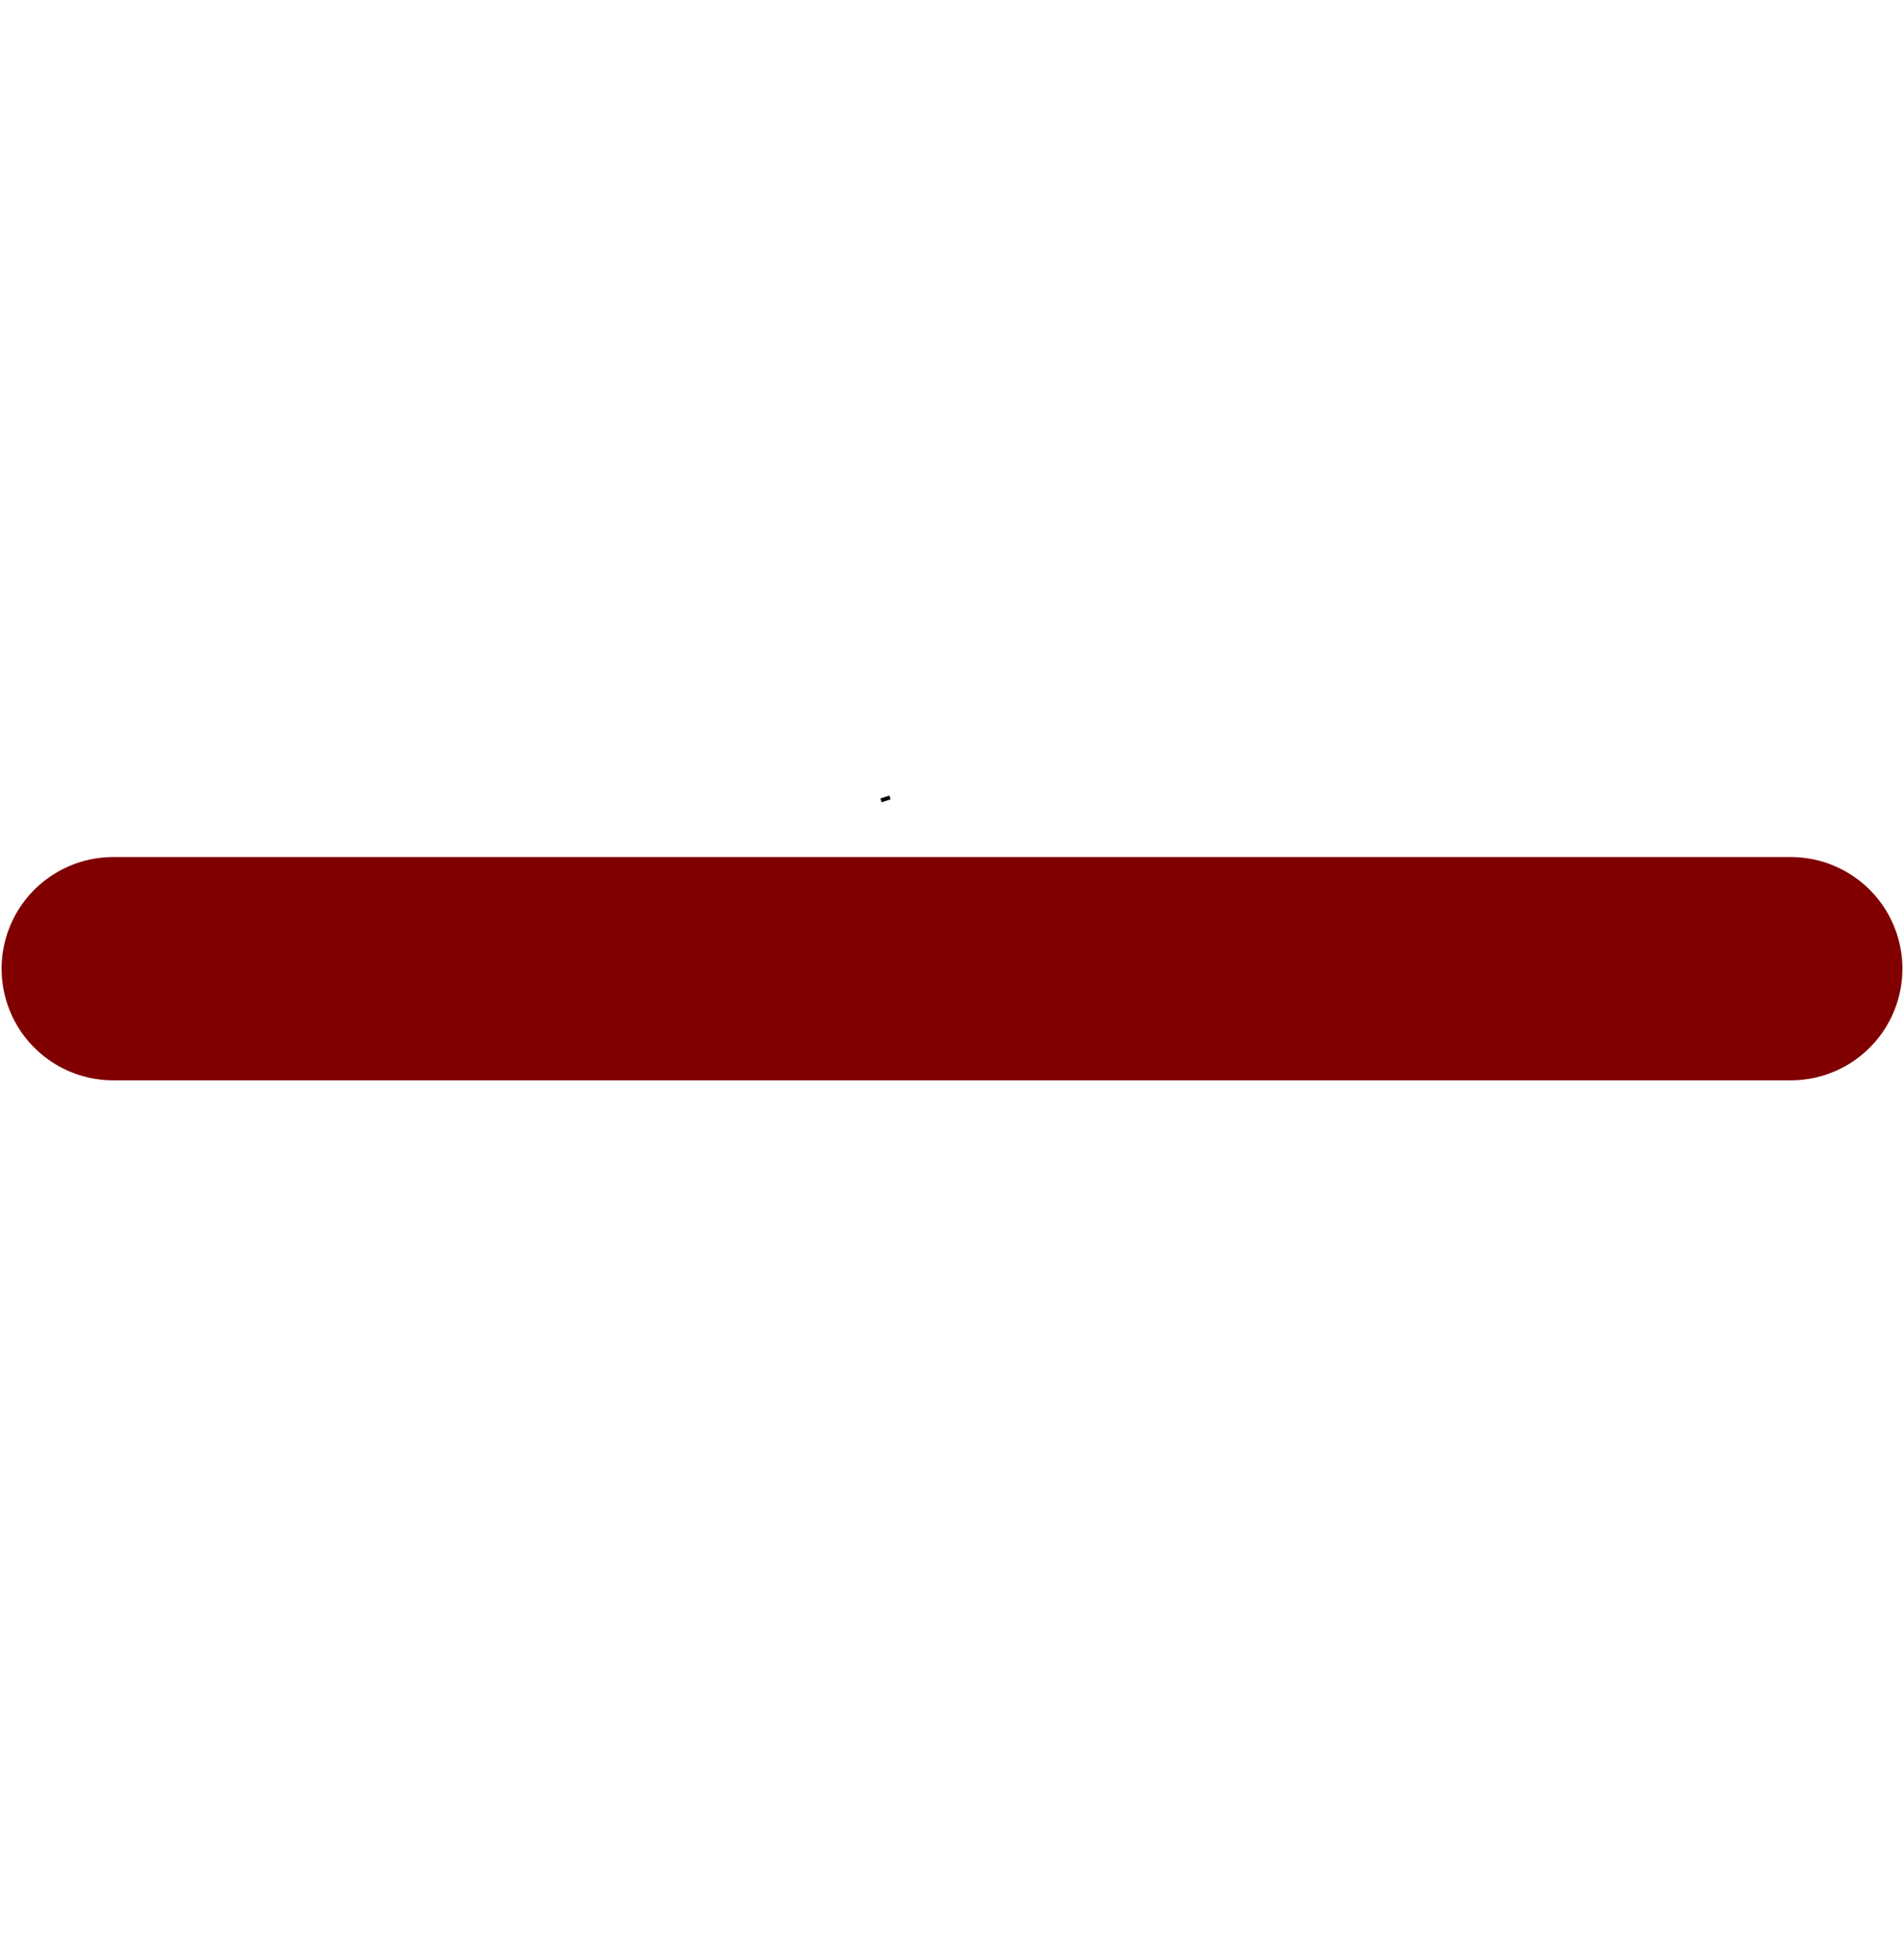 <?xml version="1.0" encoding="UTF-8" standalone="no"?>
<!-- Created with Inkscape (http://www.inkscape.org/) -->

<svg
   xmlns:dc="http://purl.org/dc/elements/1.1/"
   xmlns:cc="http://creativecommons.org/ns#"
   xmlns:rdf="http://www.w3.org/1999/02/22-rdf-syntax-ns#"
   xmlns:svg="http://www.w3.org/2000/svg"
   xmlns="http://www.w3.org/2000/svg"
   xmlns:xlink="http://www.w3.org/1999/xlink"
   xmlns:sodipodi="http://sodipodi.sourceforge.net/DTD/sodipodi-0.dtd"
   xmlns:inkscape="http://www.inkscape.org/namespaces/inkscape"
   width="127.851mm"
   height="131.63mm"
   viewBox="0 0 127.851 131.63"
   version="1.1"
   id="svg8"
   inkscape:version="0.92.5 (2060ec1f9f, 2020-04-08)"
   sodipodi:docname="moins.svg">
  <defs
     id="defs2">
    <linearGradient
       inkscape:collect="always"
       id="linearGradient1158">
      <stop
         style="stop-color:#007a00;stop-opacity:1;"
         offset="0"
         id="stop1154" />
      <stop
         style="stop-color:#007a00;stop-opacity:0;"
         offset="1"
         id="stop1156" />
    </linearGradient>
    <linearGradient
       inkscape:collect="always"
       xlink:href="#linearGradient1158"
       id="linearGradient1160"
       x1="46.157"
       y1="153.832"
       x2="219.216"
       y2="153.832"
       gradientUnits="userSpaceOnUse"
       gradientTransform="translate(0,0.756)" />
  </defs>
  <sodipodi:namedview
     id="base"
     pagecolor="#ffffff"
     bordercolor="#666666"
     borderopacity="1.0"
     inkscape:pageopacity="0.0"
     inkscape:pageshadow="2"
     inkscape:zoom="0.65688809"
     inkscape:cx="72.594615"
     inkscape:cy="317.99729"
     inkscape:document-units="mm"
     inkscape:current-layer="layer1"
     showgrid="false"
     inkscape:object-nodes="false"
     inkscape:window-width="1680"
     inkscape:window-height="976"
     inkscape:window-x="0"
     inkscape:window-y="0"
     inkscape:window-maximized="1" />
  <g
     inkscape:label="Calque 1"
     inkscape:groupmode="layer"
     id="layer1"
     transform="translate(-44.598,-91.518)">
    <path
       style="fill:none;fill-opacity:1;stroke:#800000;stroke-width:15;stroke-linecap:round;stroke-linejoin:miter;stroke-miterlimit:4;stroke-dasharray:none;stroke-opacity:1"
       d="M 52.205,156.577 H 164.842"
       id="path1187"
       inkscape:connector-curvature="0" />
    <path
       style="fill:none;stroke:#000000;stroke-width:0.265px;stroke-linecap:butt;stroke-linejoin:miter;stroke-opacity:1"
       d="m 104.359,145.072 -0.604,0.201"
       id="path1189"
       inkscape:connector-curvature="0" />
  </g>
</svg>
